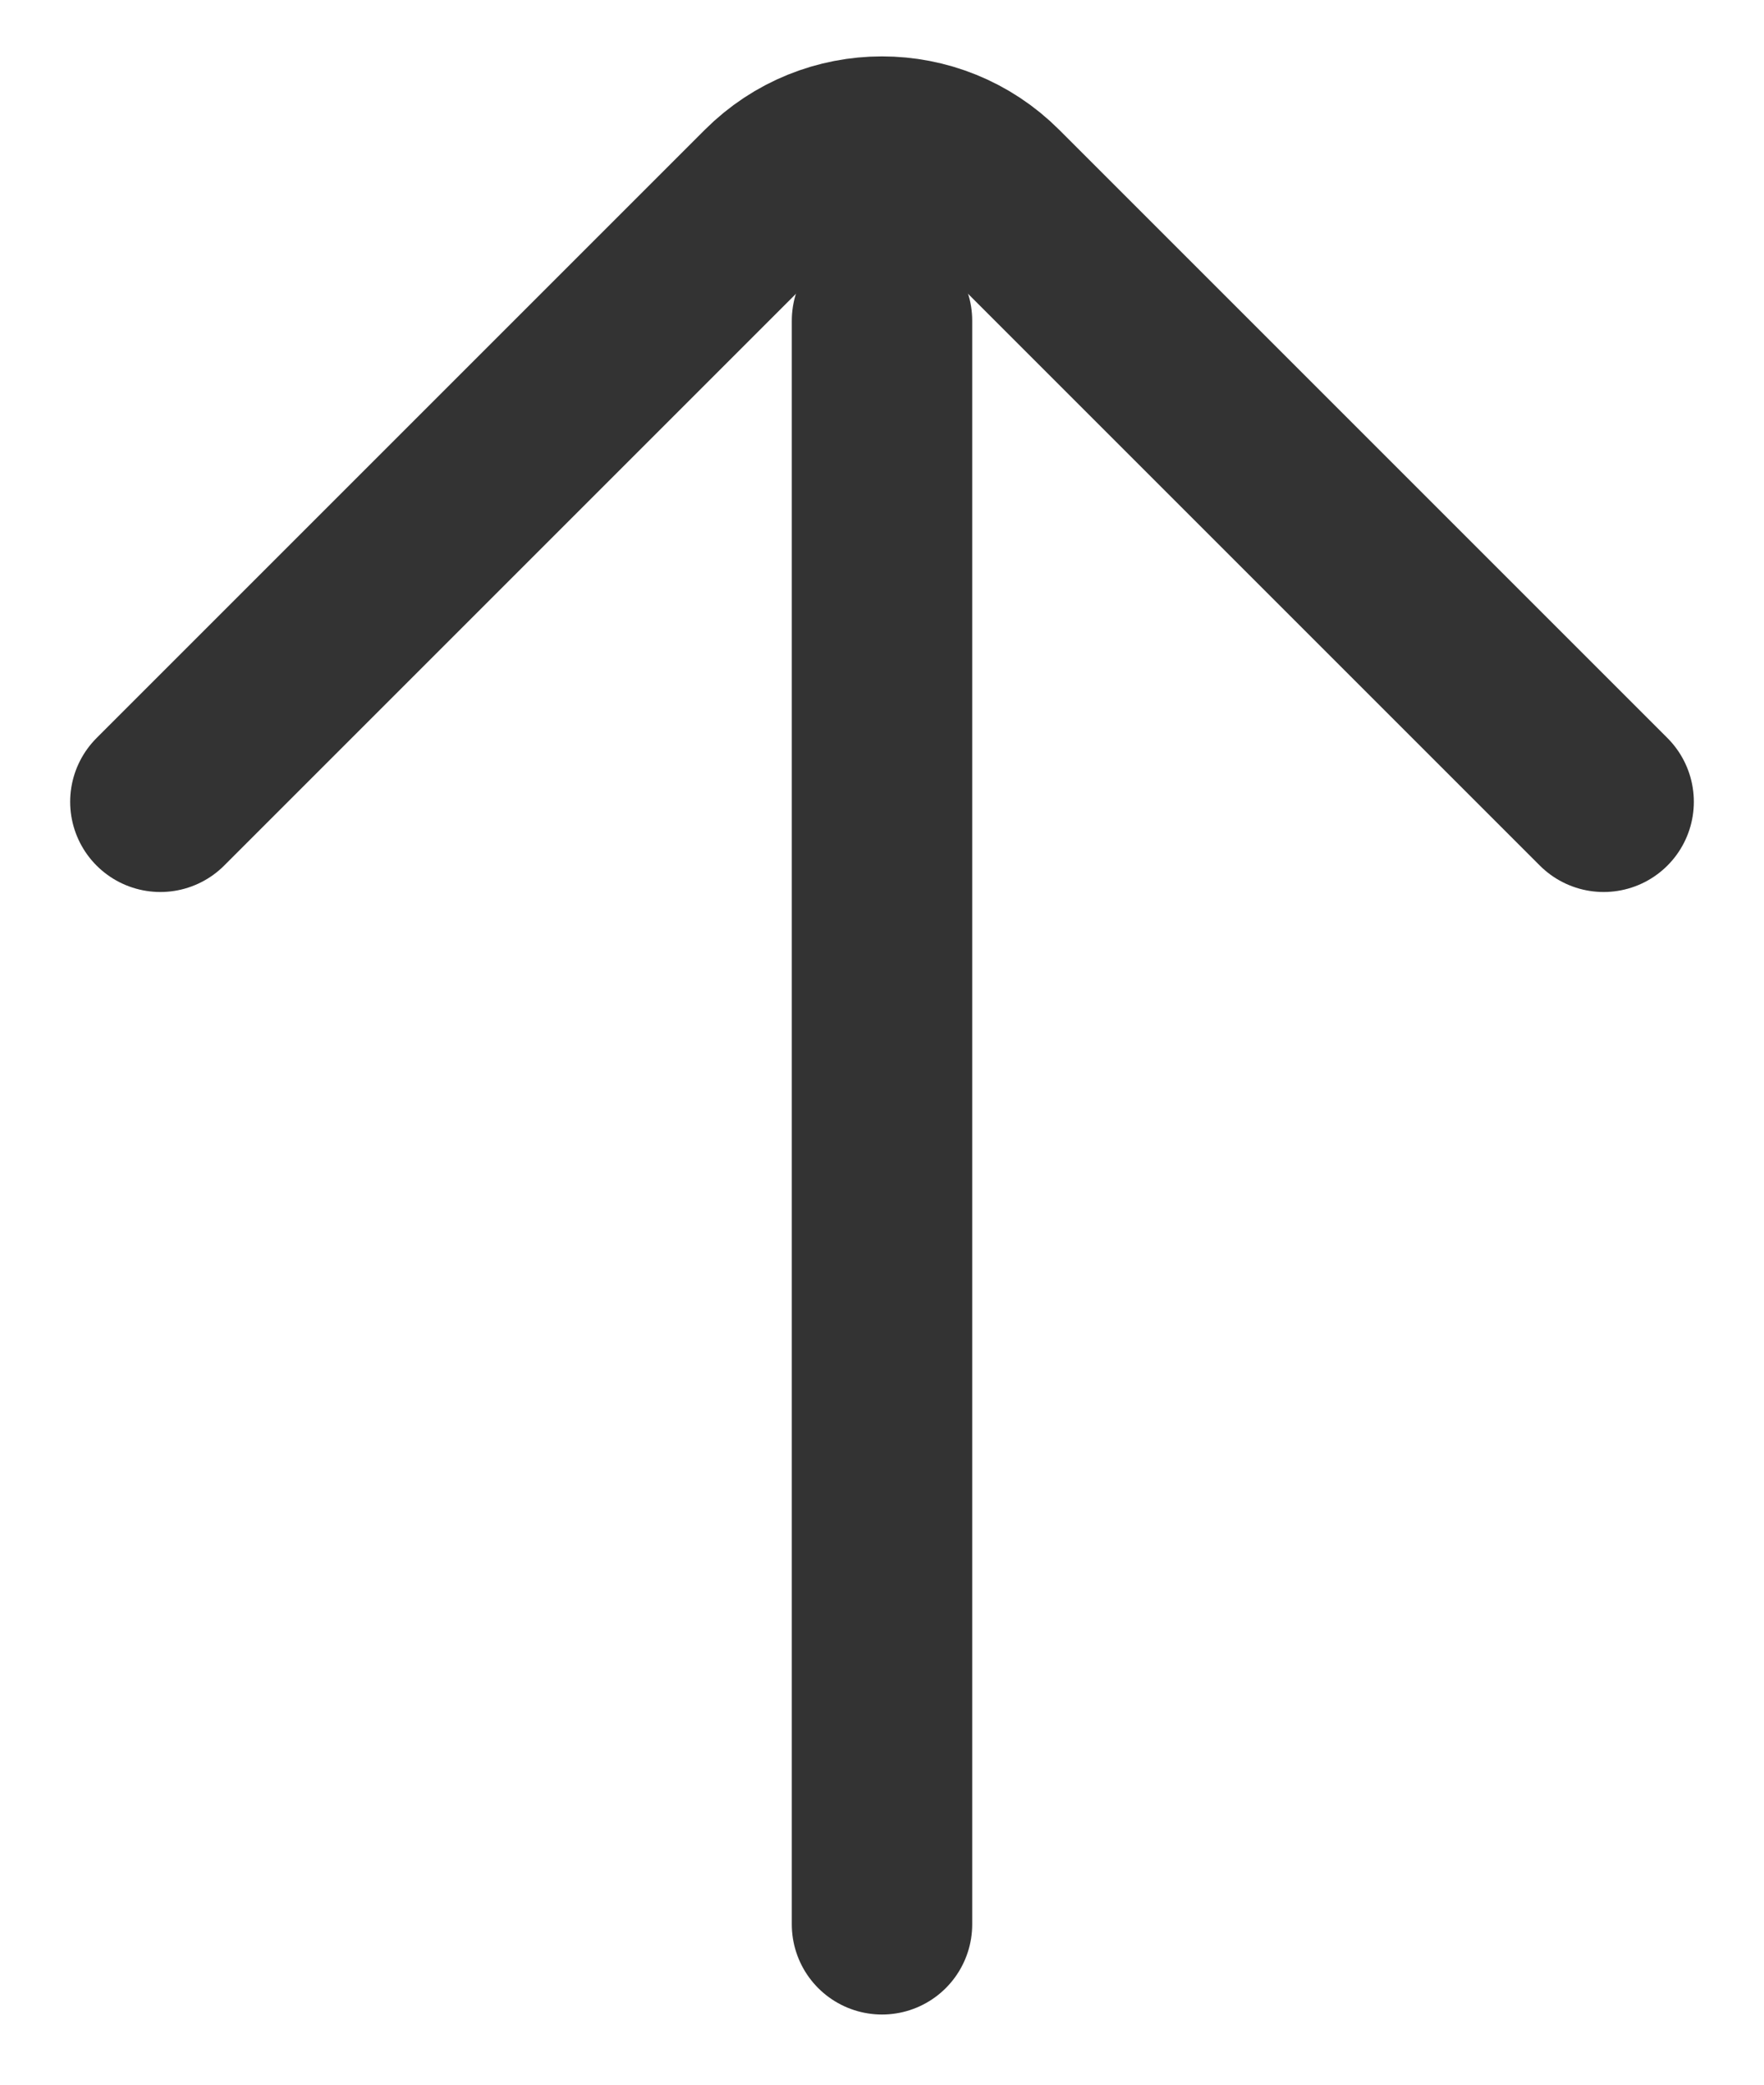 <svg width="22" height="26" viewBox="0 0 22 26" fill="none" xmlns="http://www.w3.org/2000/svg">
<path d="M11 4V24" stroke="#333333" stroke-width="2.25" stroke-linecap="round"/>
<path d="M2 10L9.586 2.414C10.367 1.633 11.633 1.633 12.414 2.414L20 10" stroke="#333333" stroke-width="2.25" stroke-linecap="round"/>
</svg>
